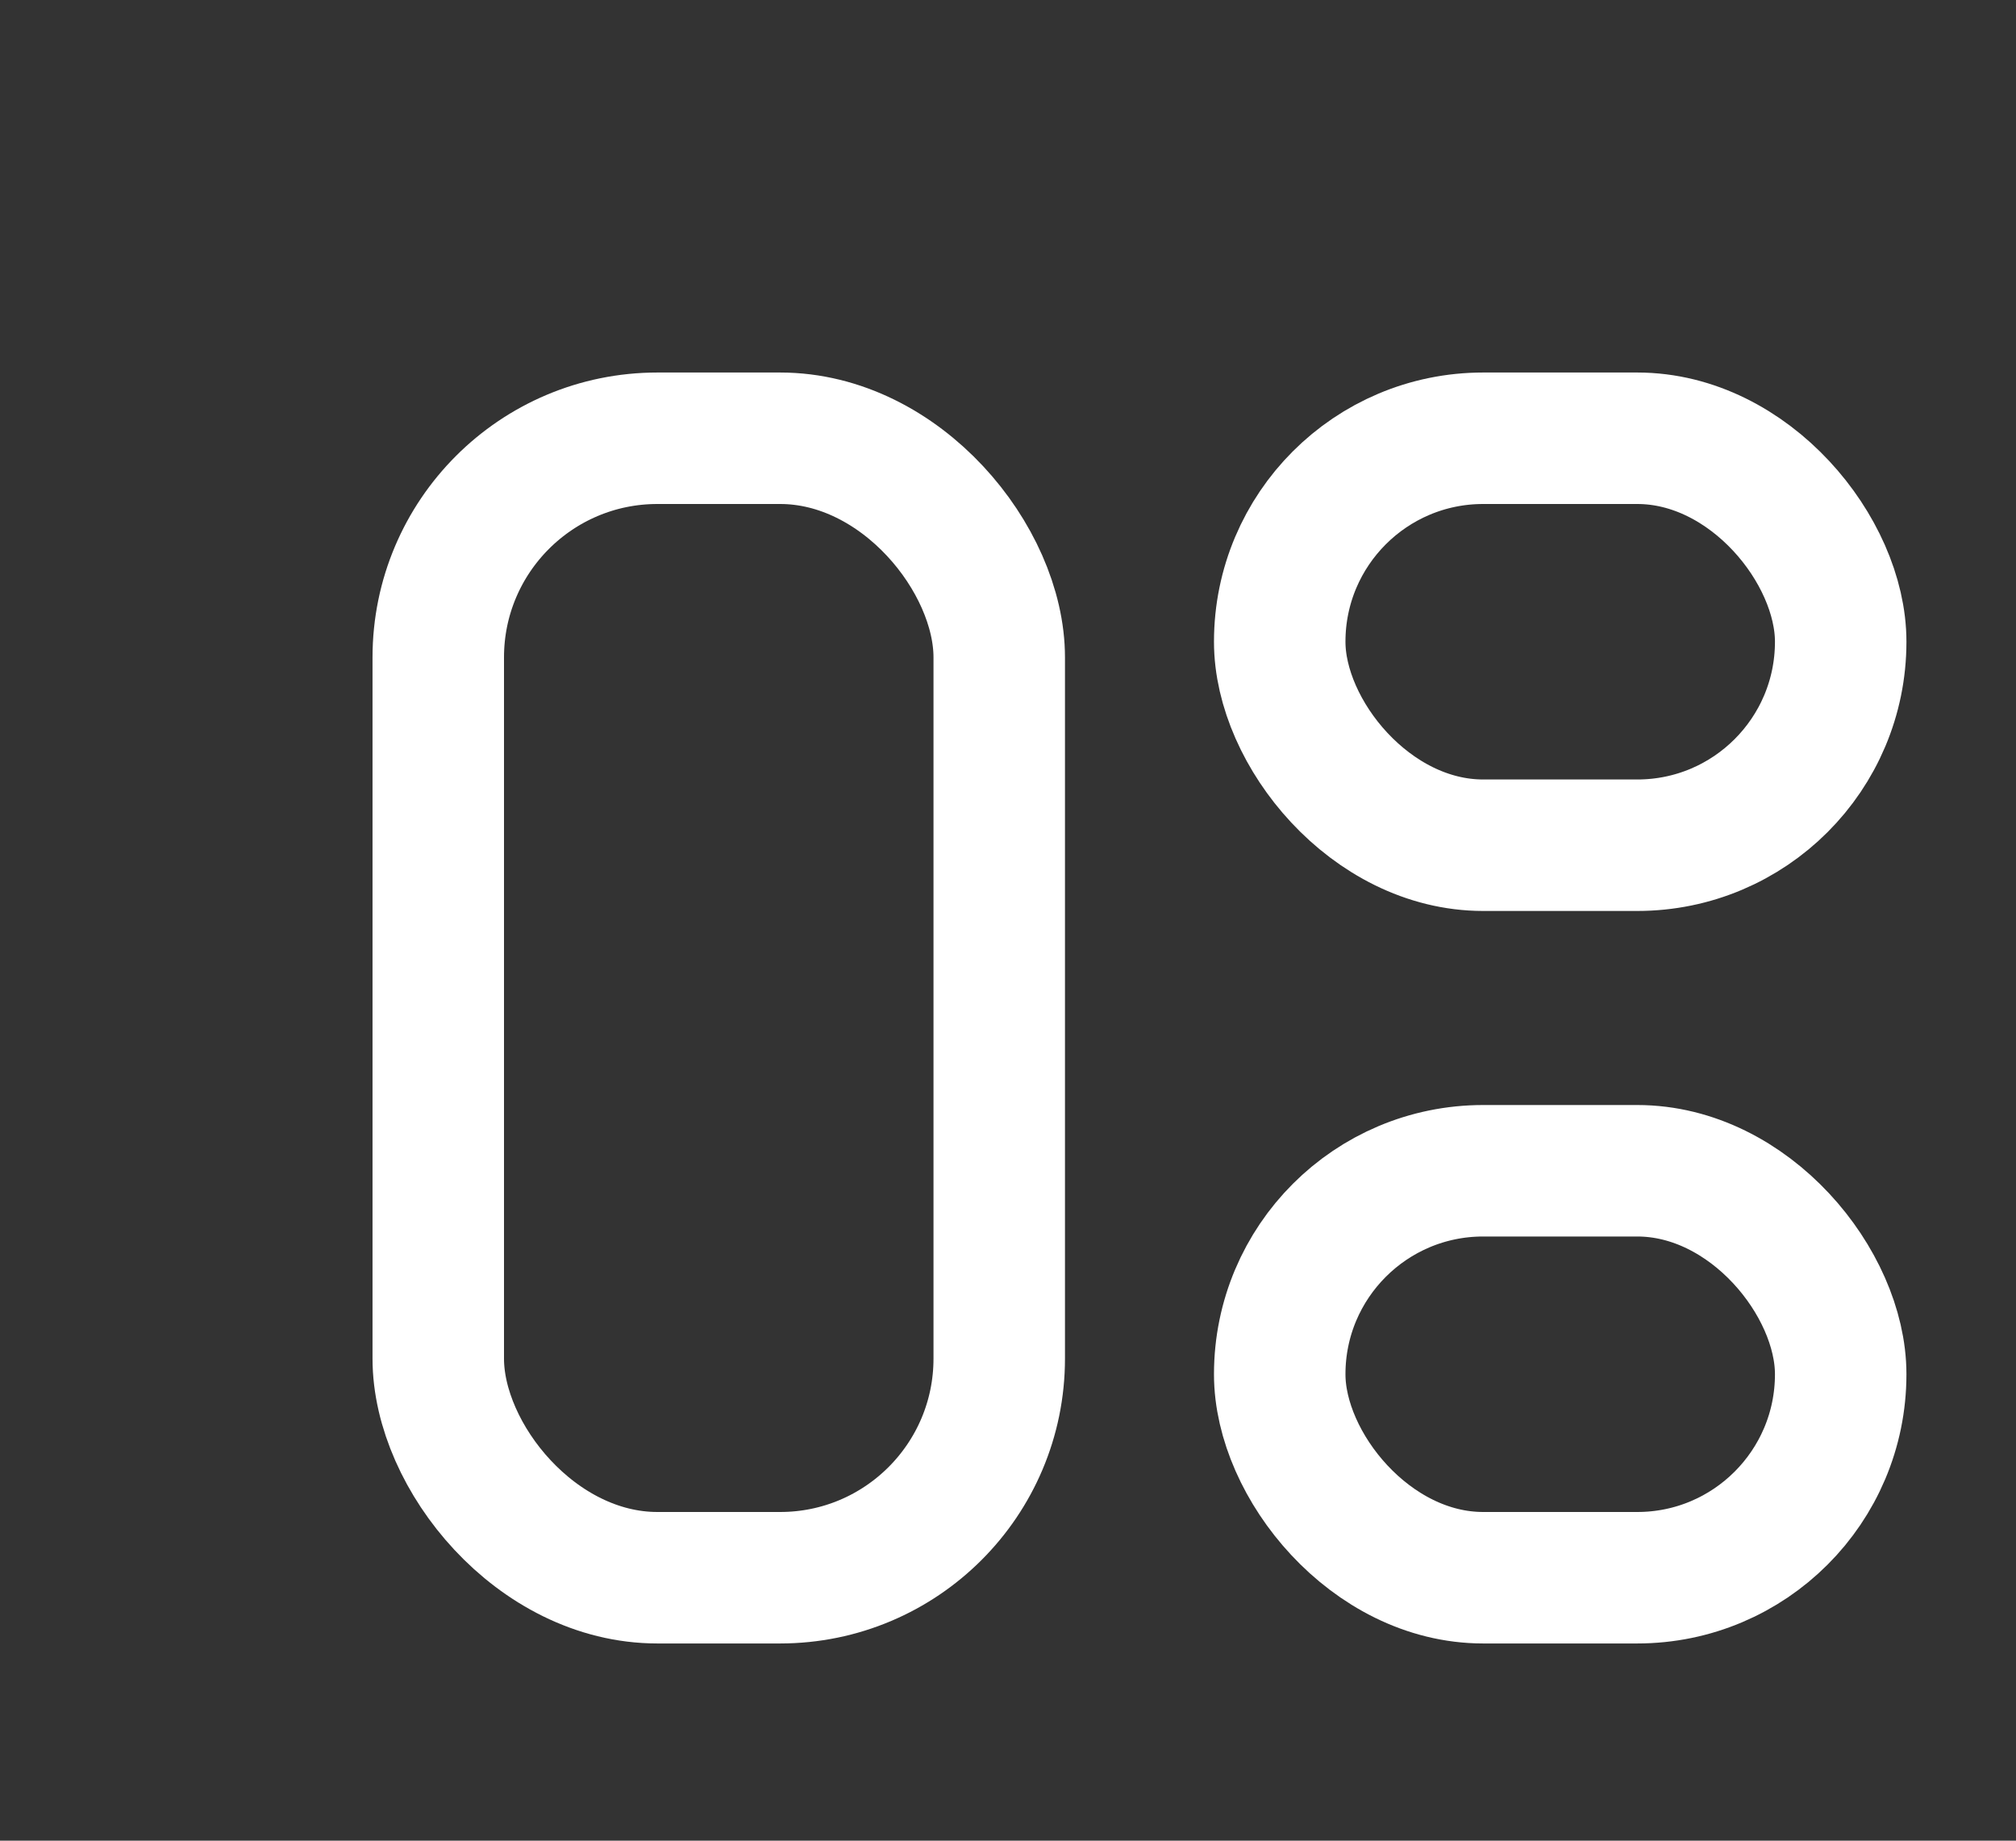 <svg width="23" height="21" viewBox="0 0 23 21" fill="none" xmlns="http://www.w3.org/2000/svg">
<rect x="0" y="0" width="23" height="21" fill="#333333" stroke="none"/>
<rect x="5" y="5" width="6.4" height="13" rx="2.5" stroke="white" stroke-width="1.5"/>
<rect x="14.6" y="13.357" width="6.4" height="4.643" rx="2.321" stroke="white" stroke-width="1.5"/>
<rect x="14.6" y="5" width="6.4" height="4.643" rx="2.321" stroke="white" stroke-width="1.5"/>
</svg>
